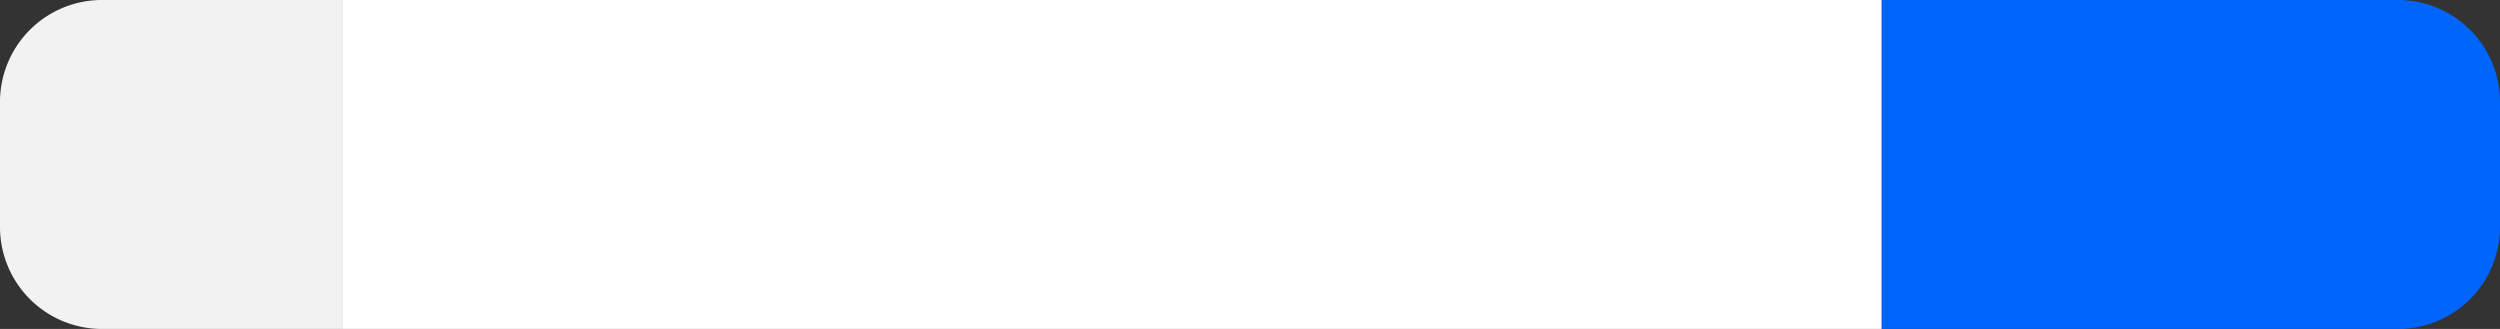 <svg xmlns="http://www.w3.org/2000/svg" viewBox="0 0 380 50"><rect x="0" y="0" width="380" height="50" fill="#333333" stroke="none"/><defs><style>.cls-1{fill:#0065fc;}.cls-2{fill:#fff;}.cls-3{fill:#f2f2f2;}</style></defs><g id="Layer_2" data-name="Layer 2"><g id="Layer_3" data-name="Layer 3"><path class="cls-1" d="M380,15.5v19A15.5,15.5,0,0,1,364.5,50H286V0h78.5A15.5,15.5,0,0,1,380,15.5Z"/><rect class="cls-2" x="52" width="234" height="50"/><path class="cls-3" d="M52,0V50H15.5A15.5,15.5,0,0,1,0,34.5v-19A15.5,15.5,0,0,1,15.5,0Z"/></g></g></svg>